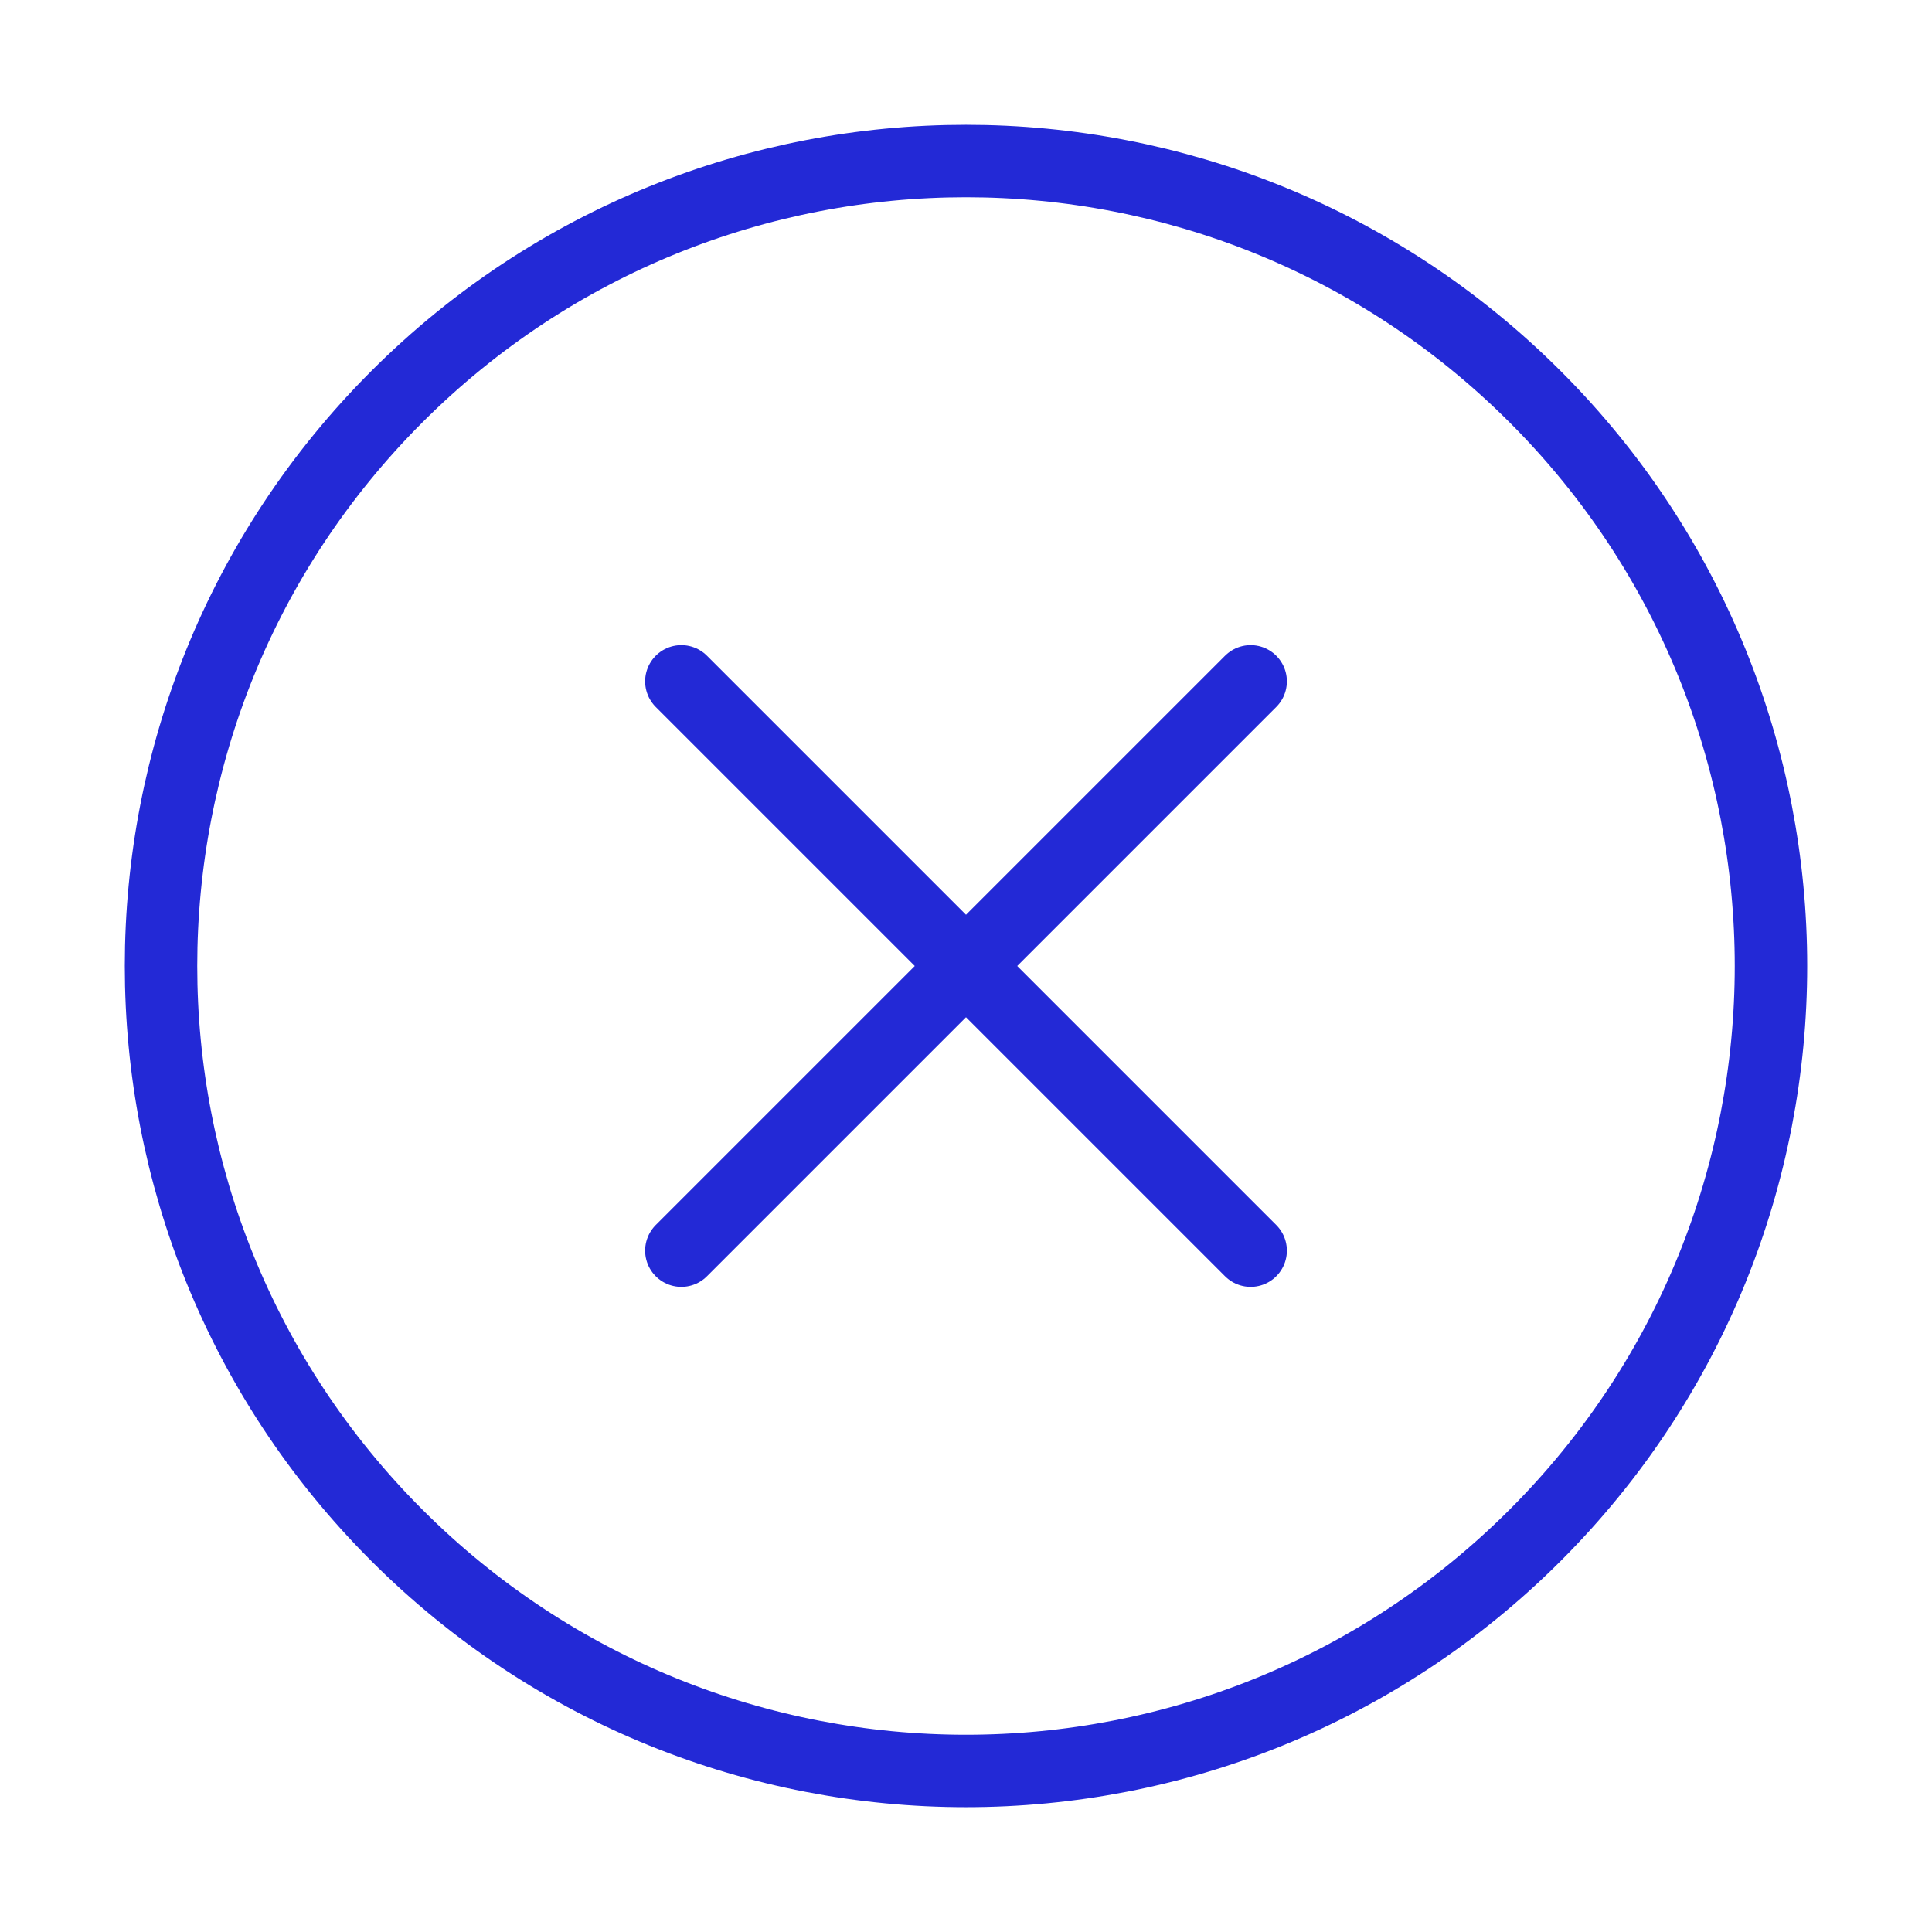 <svg role="img" xmlns="http://www.w3.org/2000/svg" width="80px" height="80px" viewBox="0 0 24 24" aria-labelledby="cancelIconTitle" stroke="#2329D6" stroke-width="0.9" stroke-linecap="round" stroke-linejoin="round" fill="none" color="#2329D6"> <title id="cancelIconTitle">Cancel</title> <path d="M15.536 15.536L8.464 8.464M15.536 8.464L8.464 15.536"/> <path d="M4.929,19.071 C1.024,15.166 1.024,8.834 4.929,4.929 C8.834,1.024 15.166,1.024 19.071,4.929 C22.976,8.834 22.976,15.166 19.071,19.071 C15.166,22.976 8.834,22.976 4.929,19.071 Z"/> </svg>